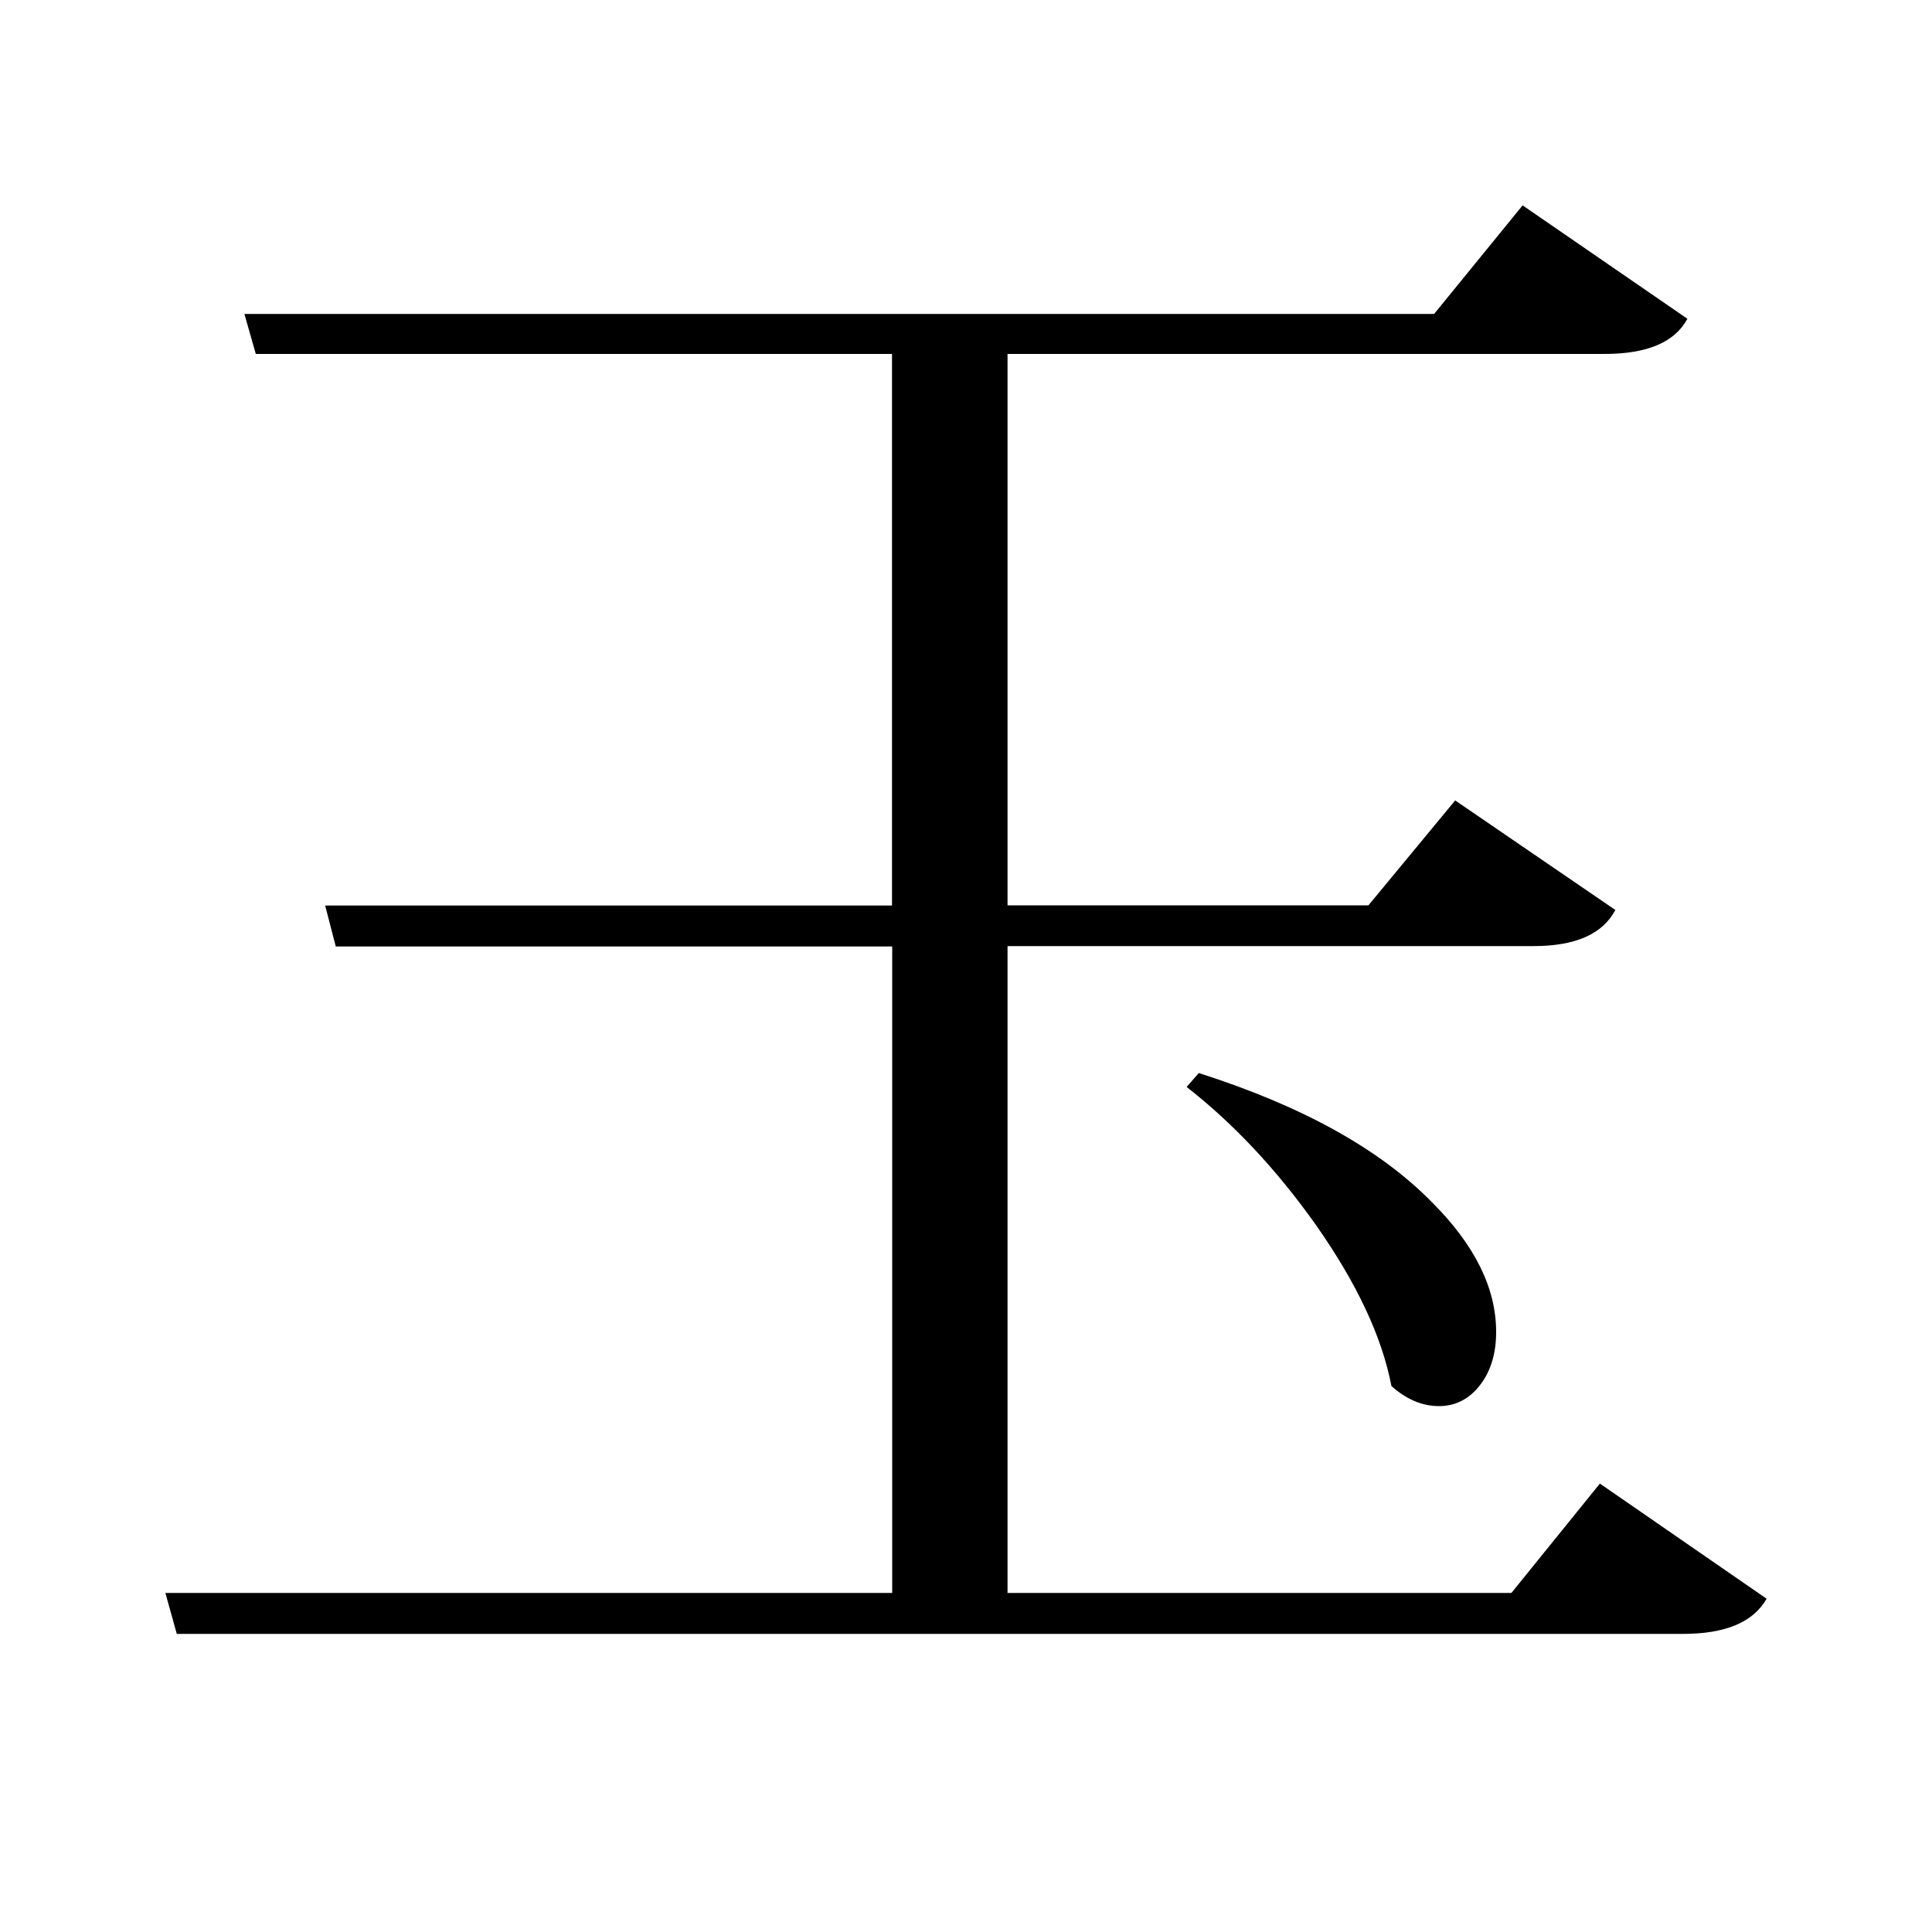 <?xml version="1.0" encoding="utf-8"?>
<!-- Generator: Adobe Illustrator 22.0.1, SVG Export Plug-In . SVG Version: 6.00 Build 0)  -->
<svg version="1.1" id="Слой_1" xmlns="http://www.w3.org/2000/svg" xmlns:xlink="http://www.w3.org/1999/xlink" x="0px" y="0px"
	 viewBox="0 0 1000 1000" style="enable-background:new 0 0 1000 1000;" xml:space="preserve">
<g>
	<path d="M828.1,767.9l86.3,59.6c-7,12.2-21.3,18.2-43.4,18.2H91.5l-5.9-21.2h376.2V489.9H173.8l-5.5-21.2h293.4V183.2H132.4
		l-5.9-20.7h615.8l45.8-56.2l85.3,58.7c-6.6,12.2-20.9,18.2-42.9,18.2h-309v285.4h186.8l44.9-54.3l82.9,56.7
		c-6.6,12.5-20.7,18.7-42.4,18.7H521.5v334.8h260.8L828.1,767.9z M620.5,555.4c53.6,17.1,93.8,39.4,120.8,67
		c22,22,33.1,44.3,33.1,67c0,11.2-2.8,20.4-8.4,27.6c-5.6,7.2-12.7,10.8-21.2,10.8c-8.5,0-16.8-3.4-24.6-10.4
		c-4.9-25.6-18.1-53.6-39.4-83.8c-20.1-28.3-42.3-52-66.6-71L620.5,555.4z"/>
</g>
</svg>
